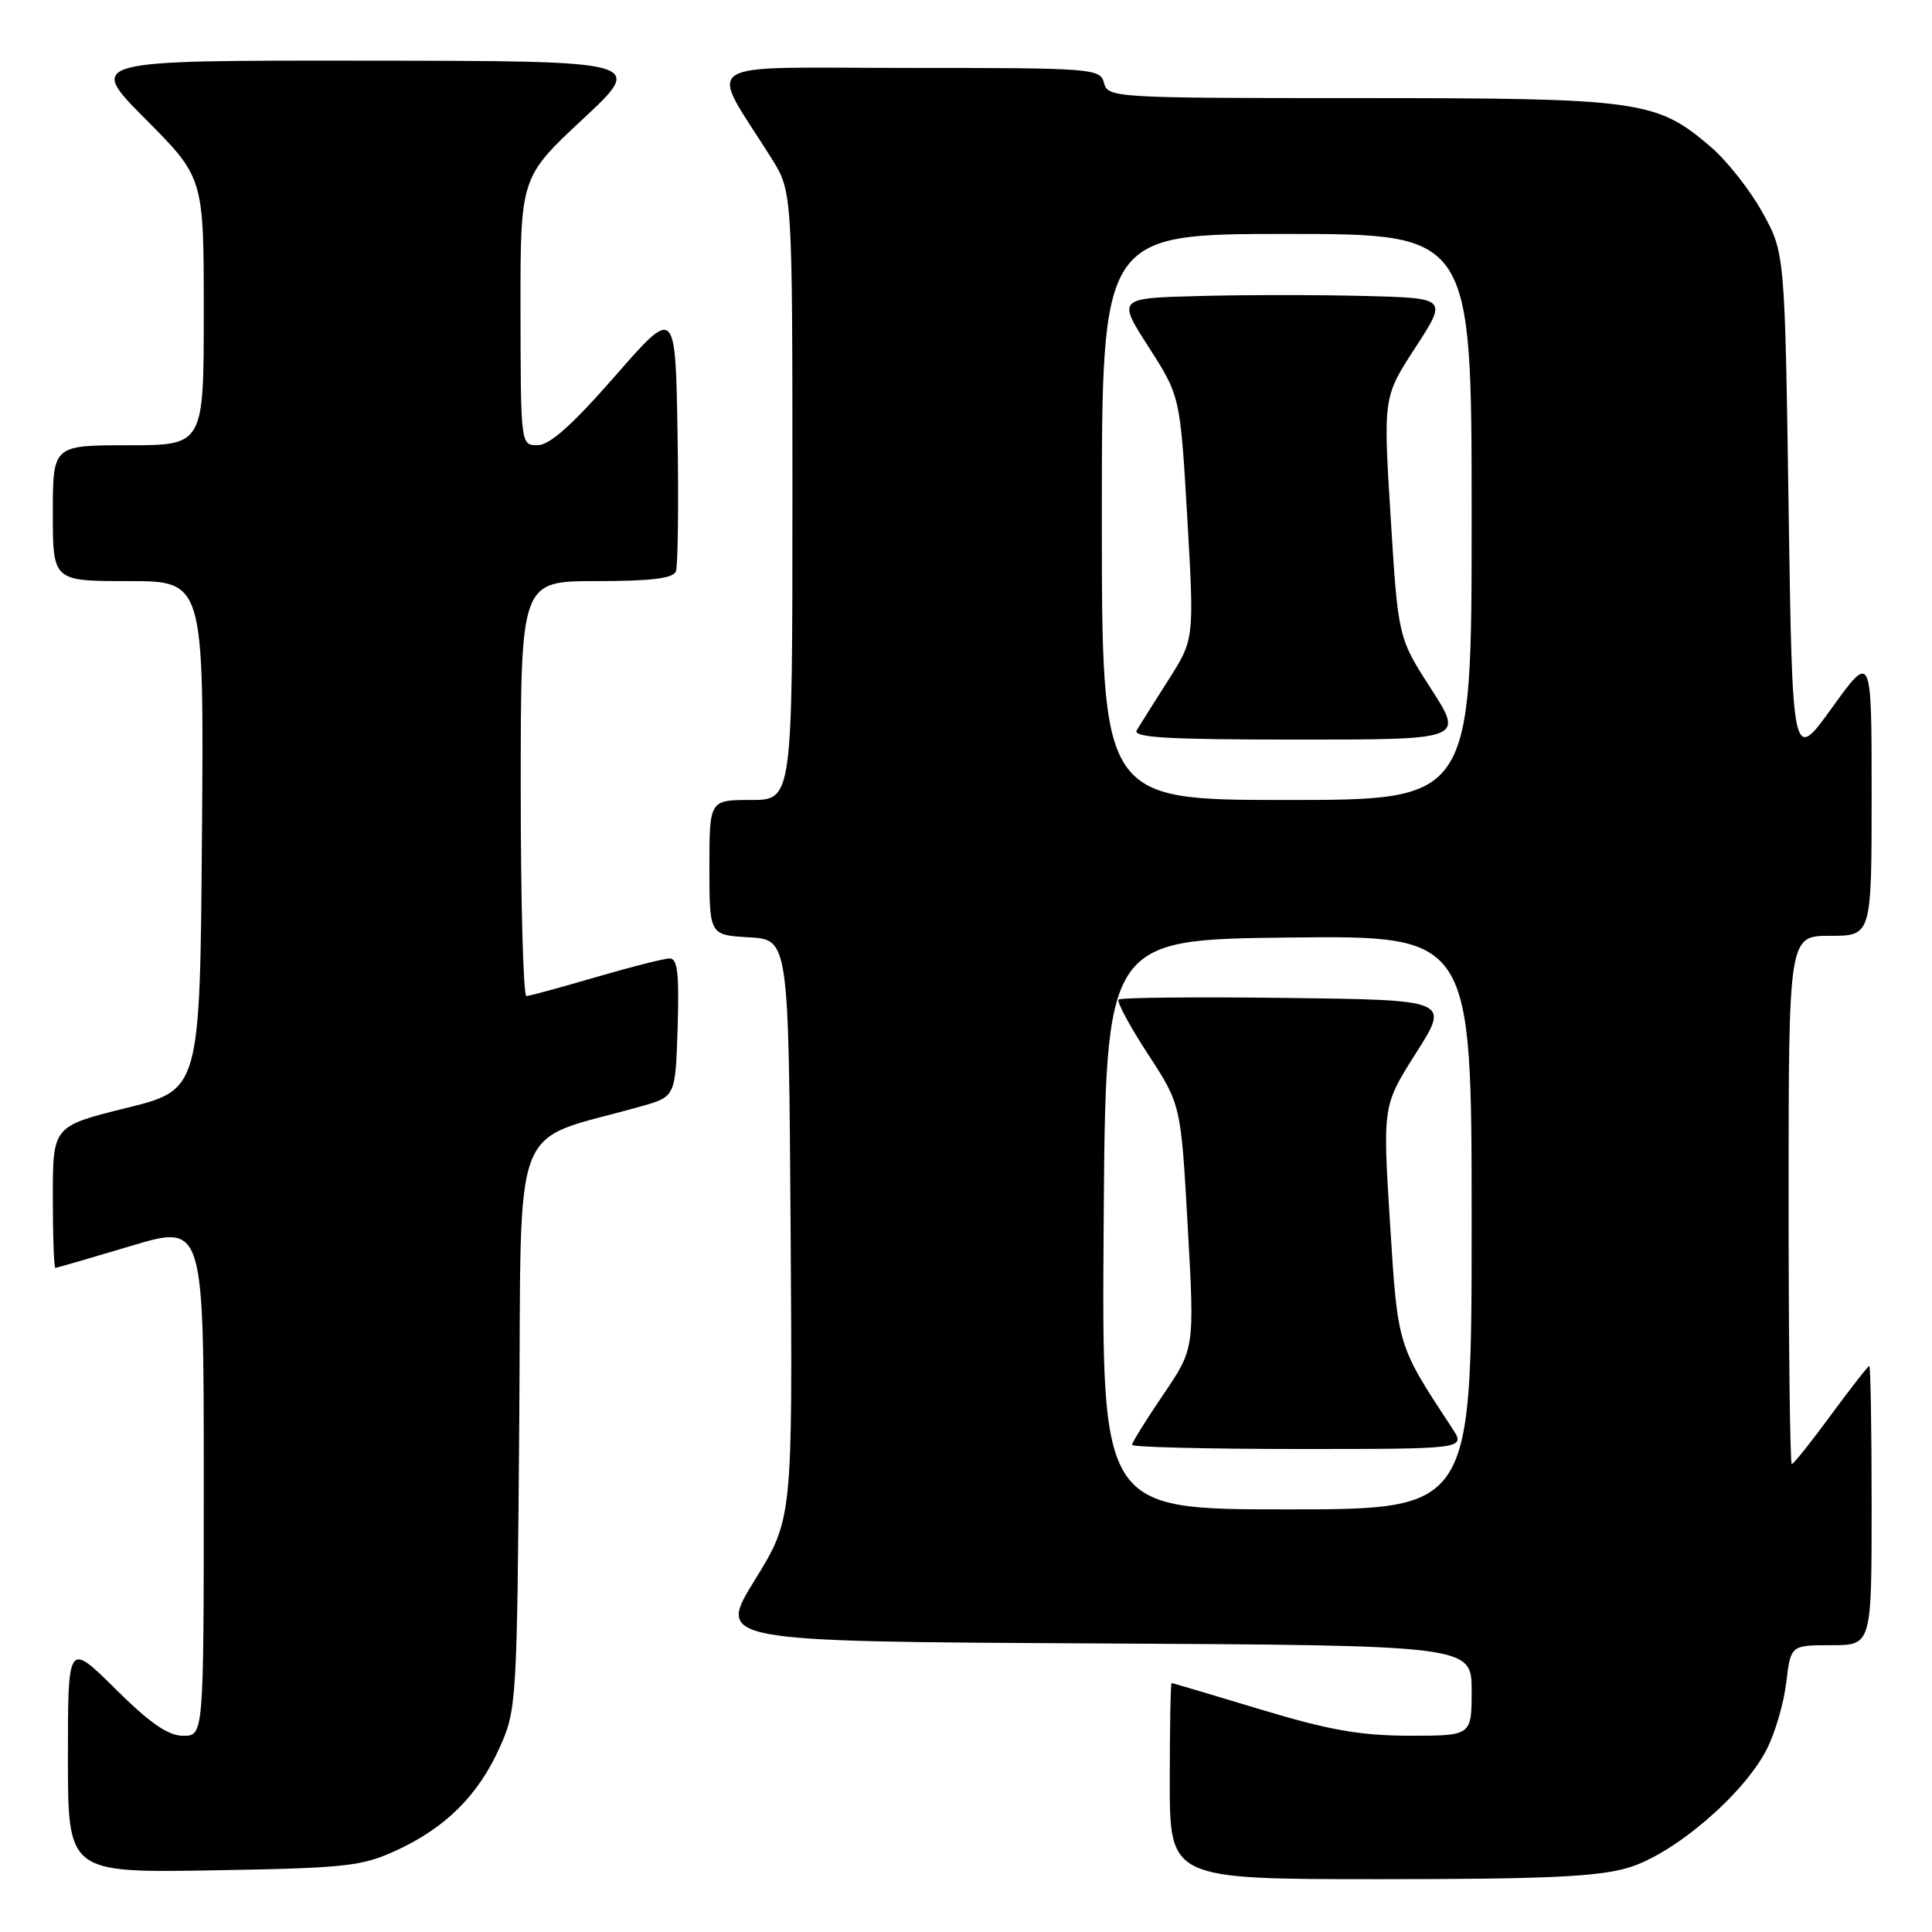 <?xml version="1.0" encoding="UTF-8" standalone="no"?>
<!DOCTYPE svg PUBLIC "-//W3C//DTD SVG 1.1//EN" "http://www.w3.org/Graphics/SVG/1.1/DTD/svg11.dtd" >
<svg xmlns="http://www.w3.org/2000/svg" xmlns:xlink="http://www.w3.org/1999/xlink" version="1.1" viewBox="0 0 256 256">
 <g >
 <path fill="currentColor"
d=" M 215.76 247.48 C 221.82 245.68 231.05 237.78 234.11 231.78 C 235.21 229.63 236.37 225.64 236.69 222.93 C 237.28 218.00 237.28 218.00 242.64 218.00 C 248.00 218.00 248.00 218.00 248.00 199.50 C 248.00 189.32 247.86 181.00 247.69 181.00 C 247.52 181.00 245.24 183.93 242.61 187.50 C 239.99 191.07 237.65 194.00 237.42 194.00 C 237.19 194.00 237.00 178.25 237.00 159.00 C 237.00 124.00 237.00 124.00 242.50 124.00 C 248.00 124.00 248.00 124.00 248.00 105.25 C 248.00 86.50 248.00 86.50 242.75 93.78 C 237.50 101.07 237.50 101.07 237.00 67.28 C 236.50 33.50 236.50 33.50 233.53 28.14 C 231.90 25.19 228.81 21.28 226.67 19.45 C 219.48 13.29 217.36 13.00 180.23 13.00 C 147.65 13.00 146.80 12.95 146.29 11.00 C 145.78 9.07 144.93 9.00 120.30 9.00 C 91.76 9.00 93.84 7.62 102.21 20.95 C 105.00 25.39 105.00 25.39 105.00 65.70 C 105.00 106.00 105.00 106.00 99.50 106.00 C 94.00 106.00 94.00 106.00 94.00 114.95 C 94.00 123.90 94.00 123.90 99.25 124.20 C 104.50 124.50 104.50 124.50 104.76 162.87 C 105.02 201.25 105.02 201.25 100.01 209.37 C 94.99 217.50 94.99 217.50 145.00 217.76 C 195.00 218.02 195.00 218.02 195.00 224.01 C 195.00 230.00 195.00 230.00 186.75 229.99 C 180.22 229.98 176.10 229.25 167.00 226.50 C 160.68 224.59 155.39 223.02 155.25 223.01 C 155.11 223.00 155.00 228.85 155.00 236.00 C 155.00 249.00 155.00 249.00 182.82 249.00 C 204.81 249.00 211.71 248.68 215.76 247.48 Z  M 52.50 245.20 C 59.03 242.19 63.33 237.93 66.18 231.62 C 68.45 226.60 68.51 225.75 68.80 188.80 C 69.14 146.84 67.32 151.61 85.00 146.58 C 89.50 145.30 89.50 145.30 89.79 136.15 C 90.01 129.03 89.78 127.00 88.74 127.00 C 88.00 127.00 83.60 128.12 78.95 129.48 C 74.30 130.84 70.16 131.97 69.75 131.98 C 69.34 131.99 69.00 119.62 69.00 104.50 C 69.00 77.00 69.00 77.00 79.03 77.00 C 86.29 77.00 89.20 76.64 89.56 75.71 C 89.83 75.01 89.93 66.83 89.78 57.55 C 89.50 40.67 89.50 40.67 81.50 49.83 C 75.87 56.27 72.83 58.99 71.25 58.99 C 69.00 59.00 69.00 58.99 68.97 41.25 C 68.95 23.50 68.95 23.50 77.22 15.79 C 85.50 8.07 85.50 8.07 48.52 8.04 C 11.55 8.00 11.55 8.00 19.27 15.77 C 27.00 23.54 27.00 23.54 27.00 41.27 C 27.00 59.00 27.00 59.00 17.00 59.00 C 7.00 59.00 7.00 59.00 7.00 68.00 C 7.00 77.00 7.00 77.00 17.01 77.00 C 27.03 77.00 27.03 77.00 26.76 110.70 C 26.50 144.40 26.50 144.40 16.75 146.81 C 7.00 149.23 7.00 149.23 7.00 158.61 C 7.00 163.78 7.15 168.00 7.34 168.00 C 7.52 168.00 12.02 166.69 17.34 165.10 C 27.00 162.20 27.00 162.20 27.00 196.10 C 27.00 230.00 27.00 230.00 24.28 230.00 C 22.28 230.00 19.89 228.35 15.28 223.78 C 9.00 217.56 9.00 217.56 9.00 232.86 C 9.00 248.15 9.00 248.15 28.25 247.83 C 45.83 247.53 47.93 247.30 52.50 245.20 Z  M 146.24 162.25 C 146.50 124.50 146.50 124.50 170.75 124.23 C 195.00 123.96 195.00 123.96 195.00 161.98 C 195.00 200.00 195.00 200.00 170.49 200.00 C 145.98 200.00 145.98 200.00 146.24 162.25 Z  M 192.42 189.25 C 185.10 178.11 185.22 178.48 184.18 162.00 C 183.21 146.50 183.21 146.50 187.65 139.50 C 192.10 132.50 192.10 132.50 170.40 132.23 C 158.47 132.08 148.49 132.18 148.22 132.45 C 147.95 132.72 149.69 135.96 152.10 139.66 C 156.48 146.37 156.48 146.37 157.38 162.53 C 158.29 178.68 158.29 178.68 154.14 184.79 C 151.87 188.14 150.00 191.14 150.00 191.45 C 150.00 191.75 159.95 192.00 172.12 192.00 C 194.23 192.00 194.23 192.00 192.42 189.25 Z  M 146.00 68.50 C 146.00 31.00 146.00 31.00 170.50 31.00 C 195.00 31.00 195.00 31.00 195.00 68.50 C 195.00 106.00 195.00 106.00 170.50 106.00 C 146.00 106.00 146.00 106.00 146.00 68.50 Z  M 189.61 91.25 C 185.26 84.50 185.26 84.50 184.27 68.56 C 183.28 52.61 183.28 52.61 187.54 46.06 C 191.80 39.50 191.80 39.50 180.90 39.22 C 174.90 39.06 165.06 39.06 159.02 39.22 C 148.04 39.50 148.04 39.50 152.21 46.00 C 156.38 52.50 156.38 52.50 157.32 68.60 C 158.25 84.71 158.25 84.71 154.82 90.10 C 152.93 93.07 151.05 96.06 150.63 96.75 C 150.04 97.73 154.56 98.00 171.92 98.00 C 193.96 98.00 193.96 98.00 189.61 91.25 Z "/>
</g>
</svg>